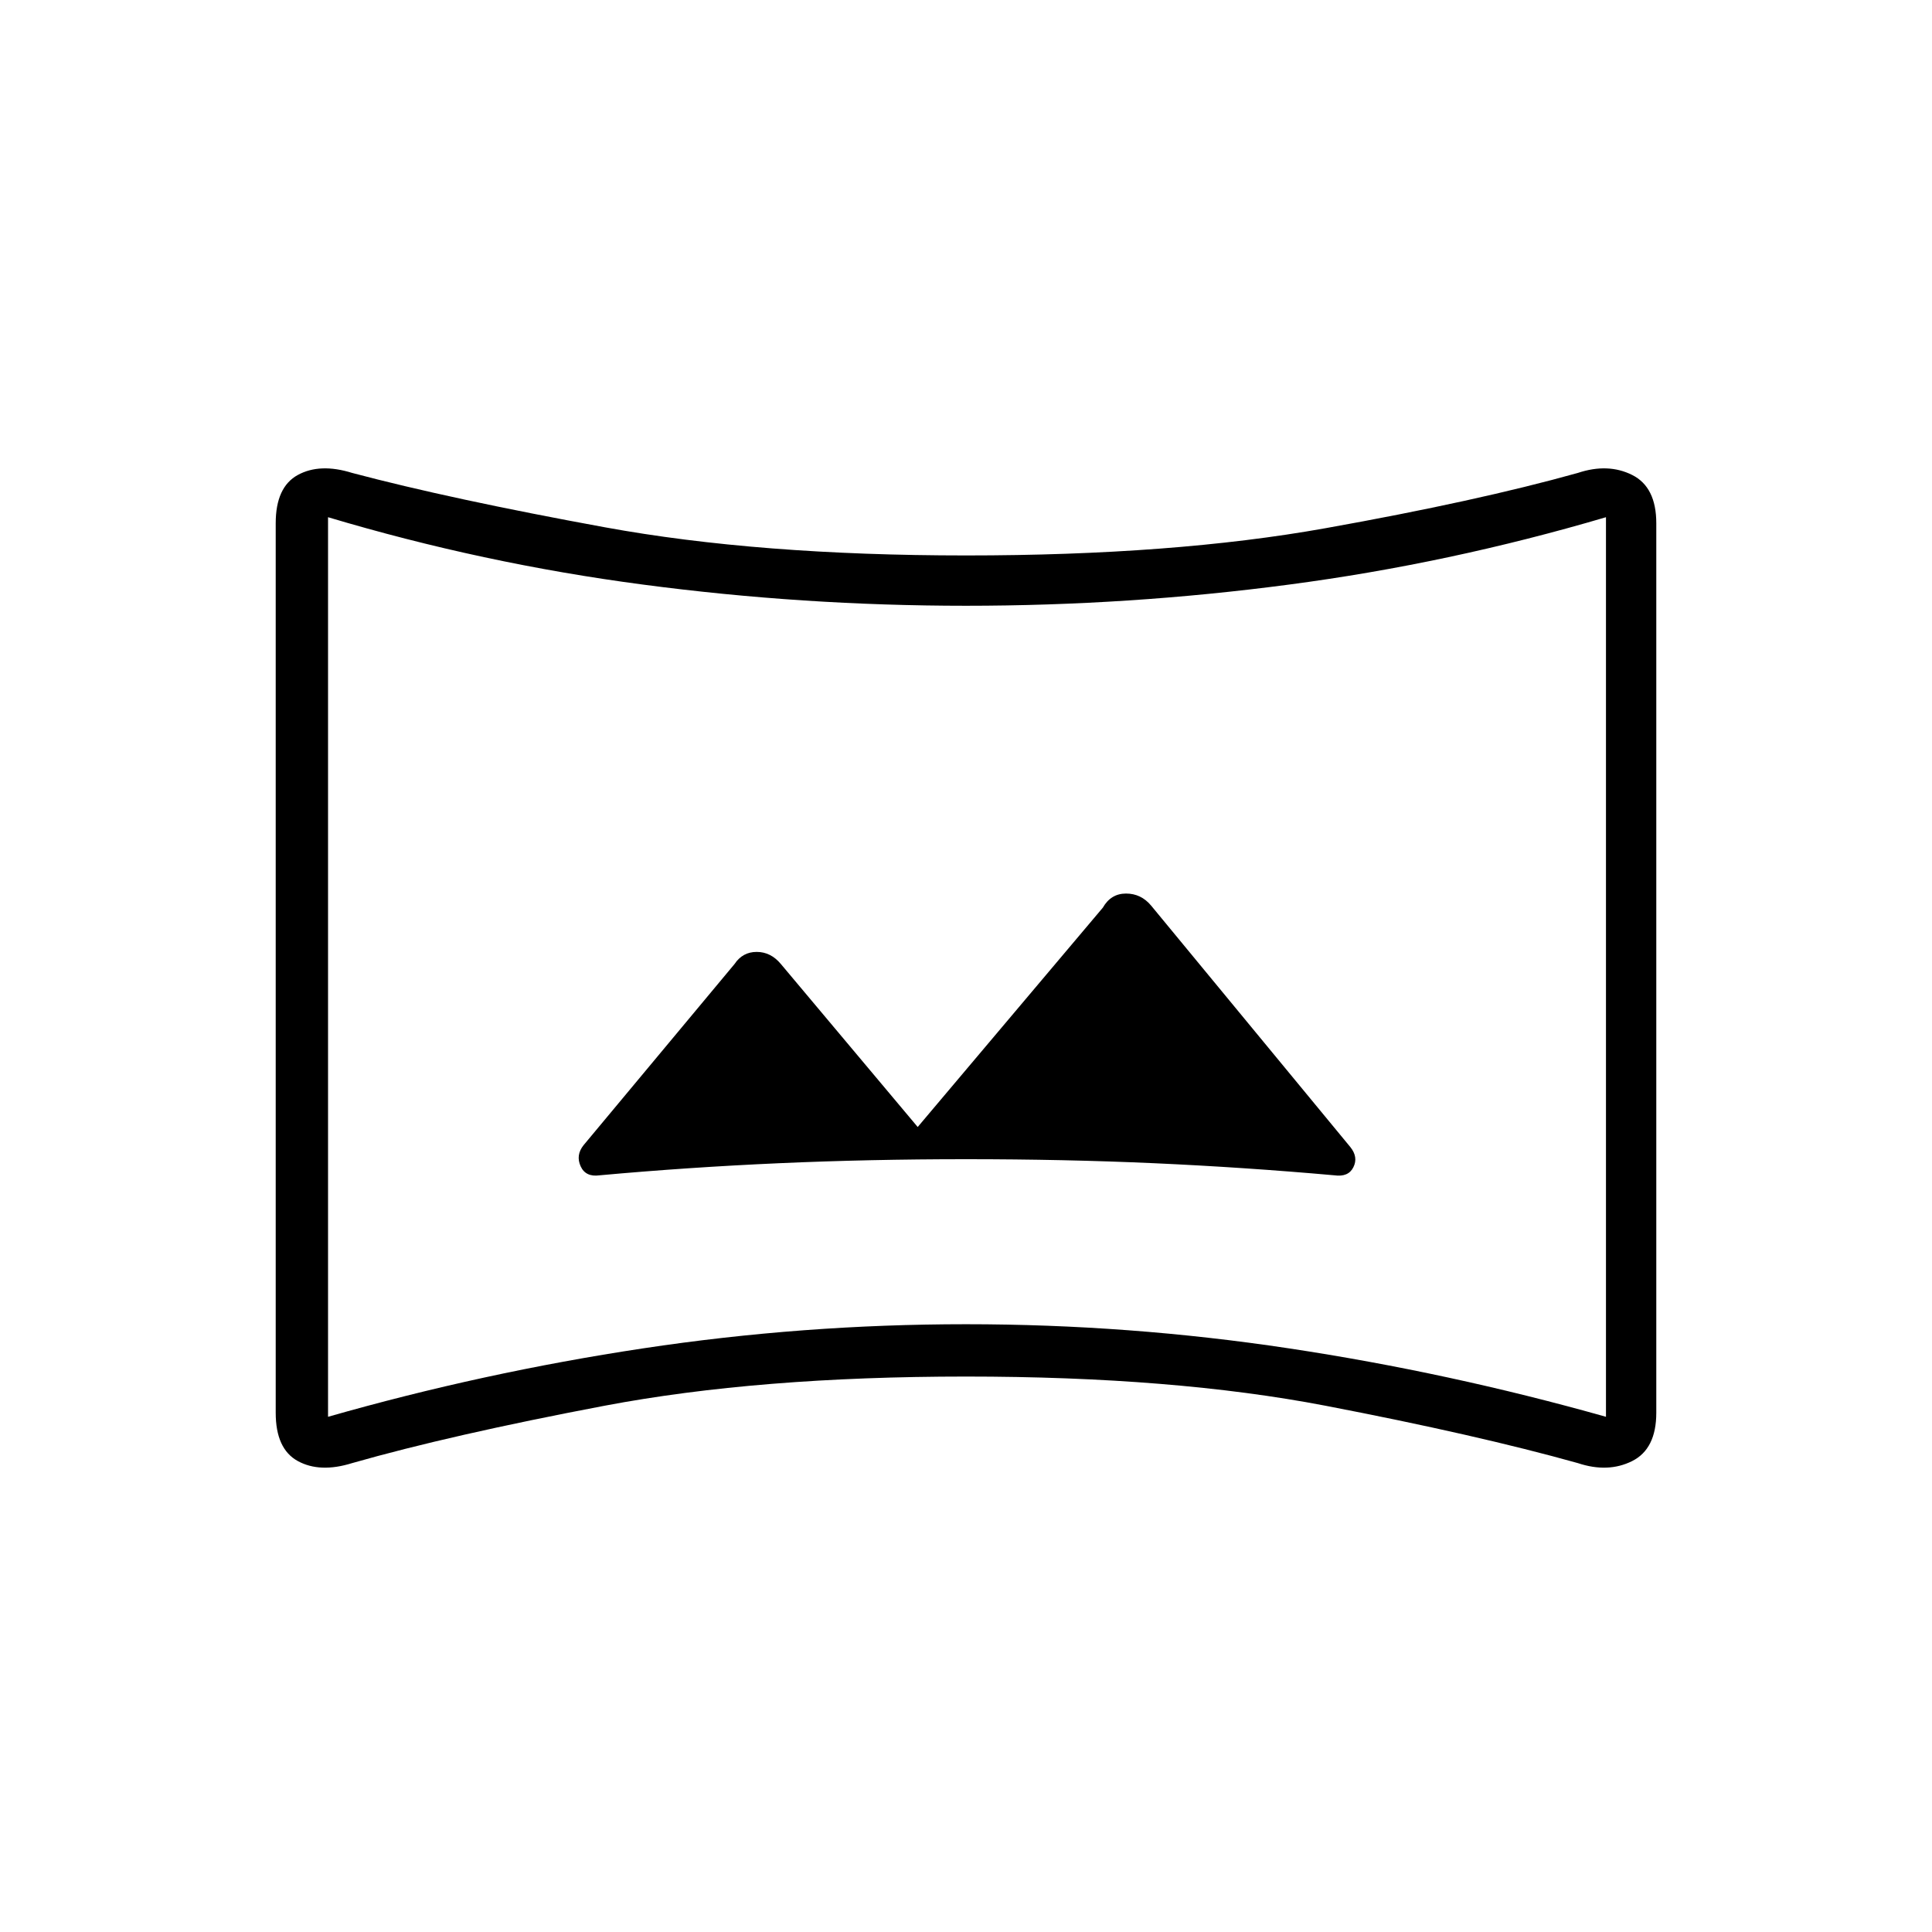 <svg xmlns="http://www.w3.org/2000/svg" height="24" width="24"><path d="M7.45 14.6Q8.55 14.5 9.675 14.45Q10.8 14.4 12 14.4Q13.225 14.4 14.338 14.45Q15.45 14.5 16.575 14.6Q16.75 14.625 16.812 14.5Q16.875 14.375 16.775 14.25L14.3 11.25Q14.175 11.1 13.988 11.1Q13.8 11.1 13.7 11.275L11.4 14L9.7 11.975Q9.575 11.825 9.4 11.825Q9.225 11.825 9.125 11.975L7.25 14.225Q7.15 14.35 7.213 14.488Q7.275 14.625 7.45 14.6ZM4.375 18.175Q3.975 18.3 3.7 18.15Q3.425 18 3.425 17.55V6.5Q3.425 6.05 3.7 5.9Q3.975 5.75 4.375 5.875Q5.6 6.2 7.513 6.55Q9.425 6.9 12 6.9Q14.575 6.9 16.463 6.562Q18.35 6.225 19.6 5.875Q19.975 5.75 20.275 5.9Q20.575 6.05 20.575 6.5V17.55Q20.575 18 20.275 18.15Q19.975 18.3 19.6 18.175Q18.35 17.825 16.463 17.462Q14.575 17.1 12 17.1Q9.425 17.1 7.513 17.462Q5.6 17.825 4.375 18.175ZM4.075 17.6Q6 17.05 7.988 16.75Q9.975 16.45 12 16.45Q14.025 16.45 16.012 16.75Q18 17.05 19.95 17.6V6.425Q18 7 16.012 7.262Q14.025 7.525 12 7.525Q9.975 7.525 7.988 7.262Q6 7 4.075 6.425ZM12 12.025Q12 12.025 12 12.025Q12 12.025 12 12.025Q12 12.025 12 12.025Q12 12.025 12 12.025Q12 12.025 12 12.025Q12 12.025 12 12.025Q12 12.025 12 12.025Q12 12.025 12 12.025Z"/></svg>